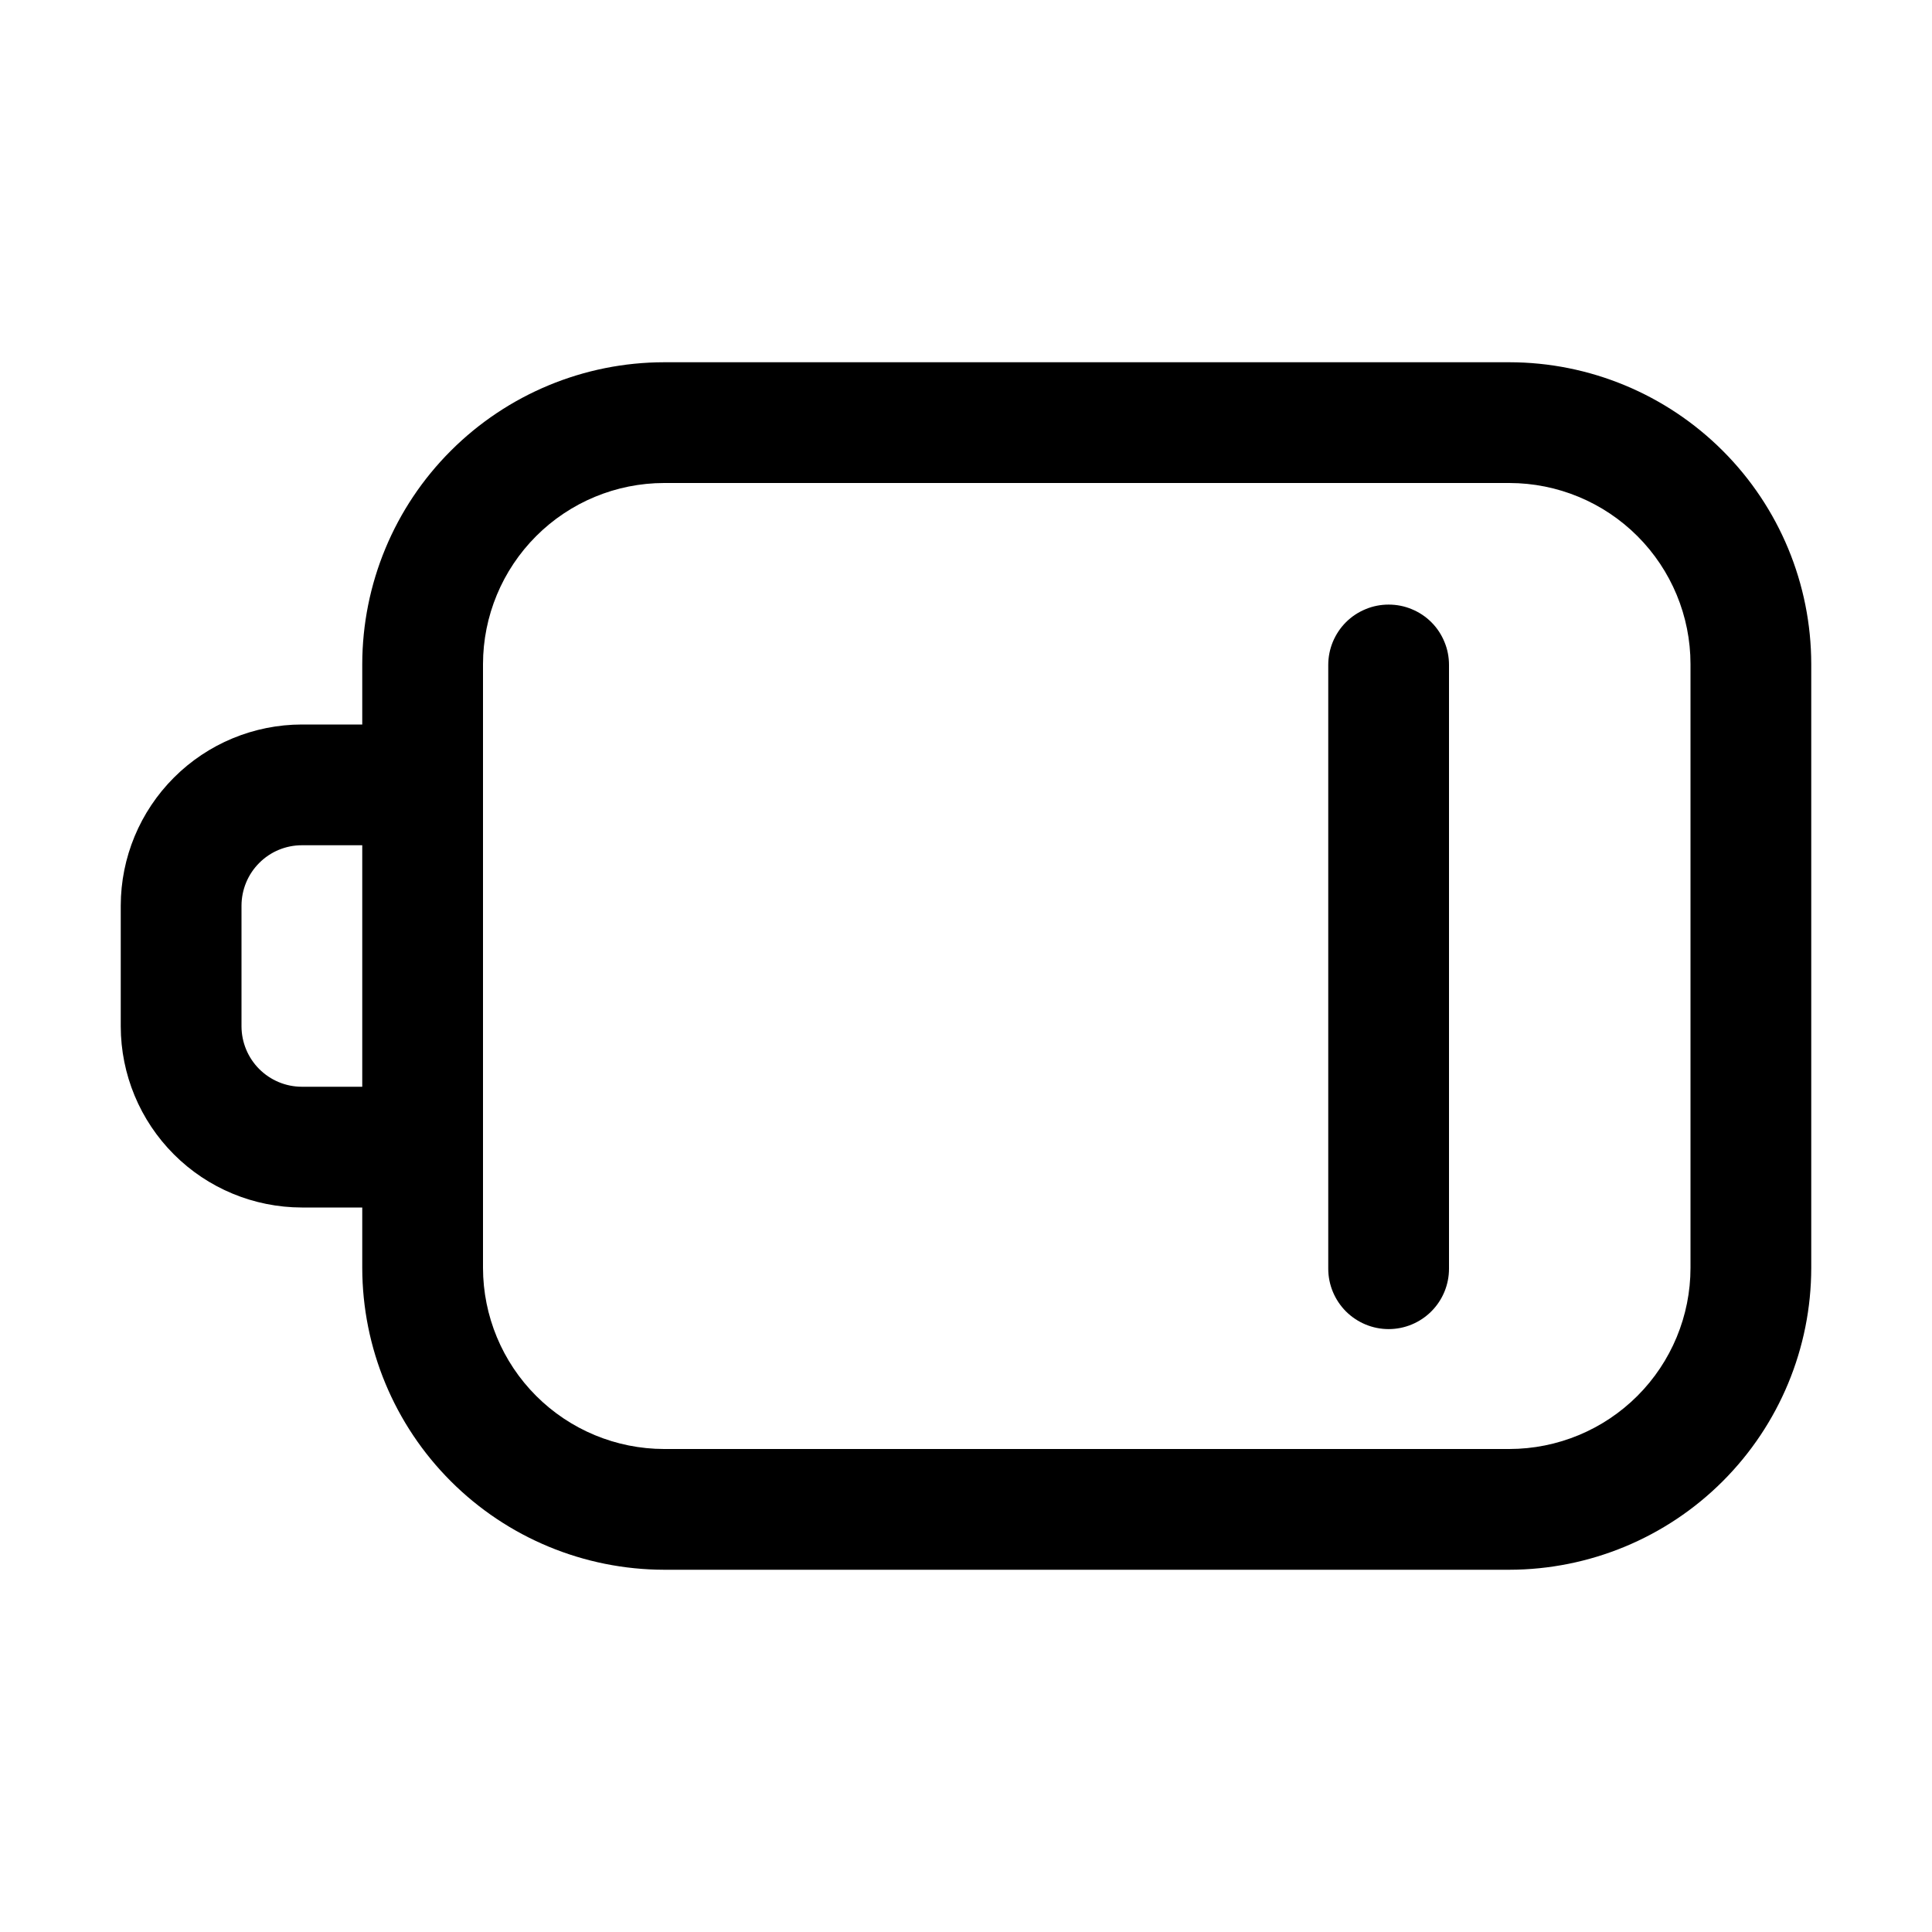 <svg width="32" height="32" viewBox="0 0 32 32" fill="none" xmlns="http://www.w3.org/2000/svg">
<path d="M25 6H11C9.675 6.001 8.404 6.529 7.467 7.466C6.529 8.403 6.002 9.674 6 11V12H5C4.205 12.001 3.442 12.317 2.88 12.88C2.318 13.442 2.001 14.204 2 15V17C2.001 17.795 2.318 18.558 2.88 19.12C3.442 19.683 4.205 19.999 5 20H6V21C6.002 22.326 6.529 23.596 7.467 24.534C8.404 25.471 9.675 25.998 11 26H25C26.326 25.998 27.597 25.471 28.534 24.534C29.472 23.596 29.999 22.326 30 21V11C29.999 9.674 29.472 8.403 28.534 7.466C27.597 6.529 26.326 6.001 25 6ZM6 18H5C4.735 18 4.481 17.894 4.294 17.707C4.106 17.519 4.001 17.265 4 17V15C4.001 14.735 4.106 14.48 4.294 14.293C4.481 14.105 4.735 14 5 14H6V18ZM28 21C28 21.795 27.683 22.558 27.121 23.12C26.558 23.683 25.796 23.999 25 24H11C10.205 23.999 9.443 23.683 8.88 23.12C8.318 22.558 8.001 21.795 8 21V11C8.001 10.204 8.318 9.442 8.88 8.88C9.443 8.317 10.205 8.001 11 8H25C25.796 8.001 26.558 8.317 27.121 8.88C27.683 9.442 28 10.204 28 11V21Z" fill="black"/>
<path d="M23 10.014C22.869 10.014 22.739 10.039 22.618 10.09C22.496 10.14 22.386 10.213 22.293 10.306C22.2 10.399 22.127 10.509 22.076 10.631C22.026 10.752 22 10.882 22 11.014V21.014C22 21.279 22.106 21.533 22.293 21.721C22.481 21.908 22.735 22.014 23 22.014C23.266 22.014 23.52 21.908 23.707 21.721C23.895 21.533 24 21.279 24 21.014V11.014C24 10.882 23.975 10.752 23.924 10.631C23.874 10.509 23.801 10.399 23.708 10.306C23.615 10.213 23.505 10.14 23.383 10.09C23.262 10.039 23.132 10.014 23 10.014Z" fill="black"/>
</svg>
